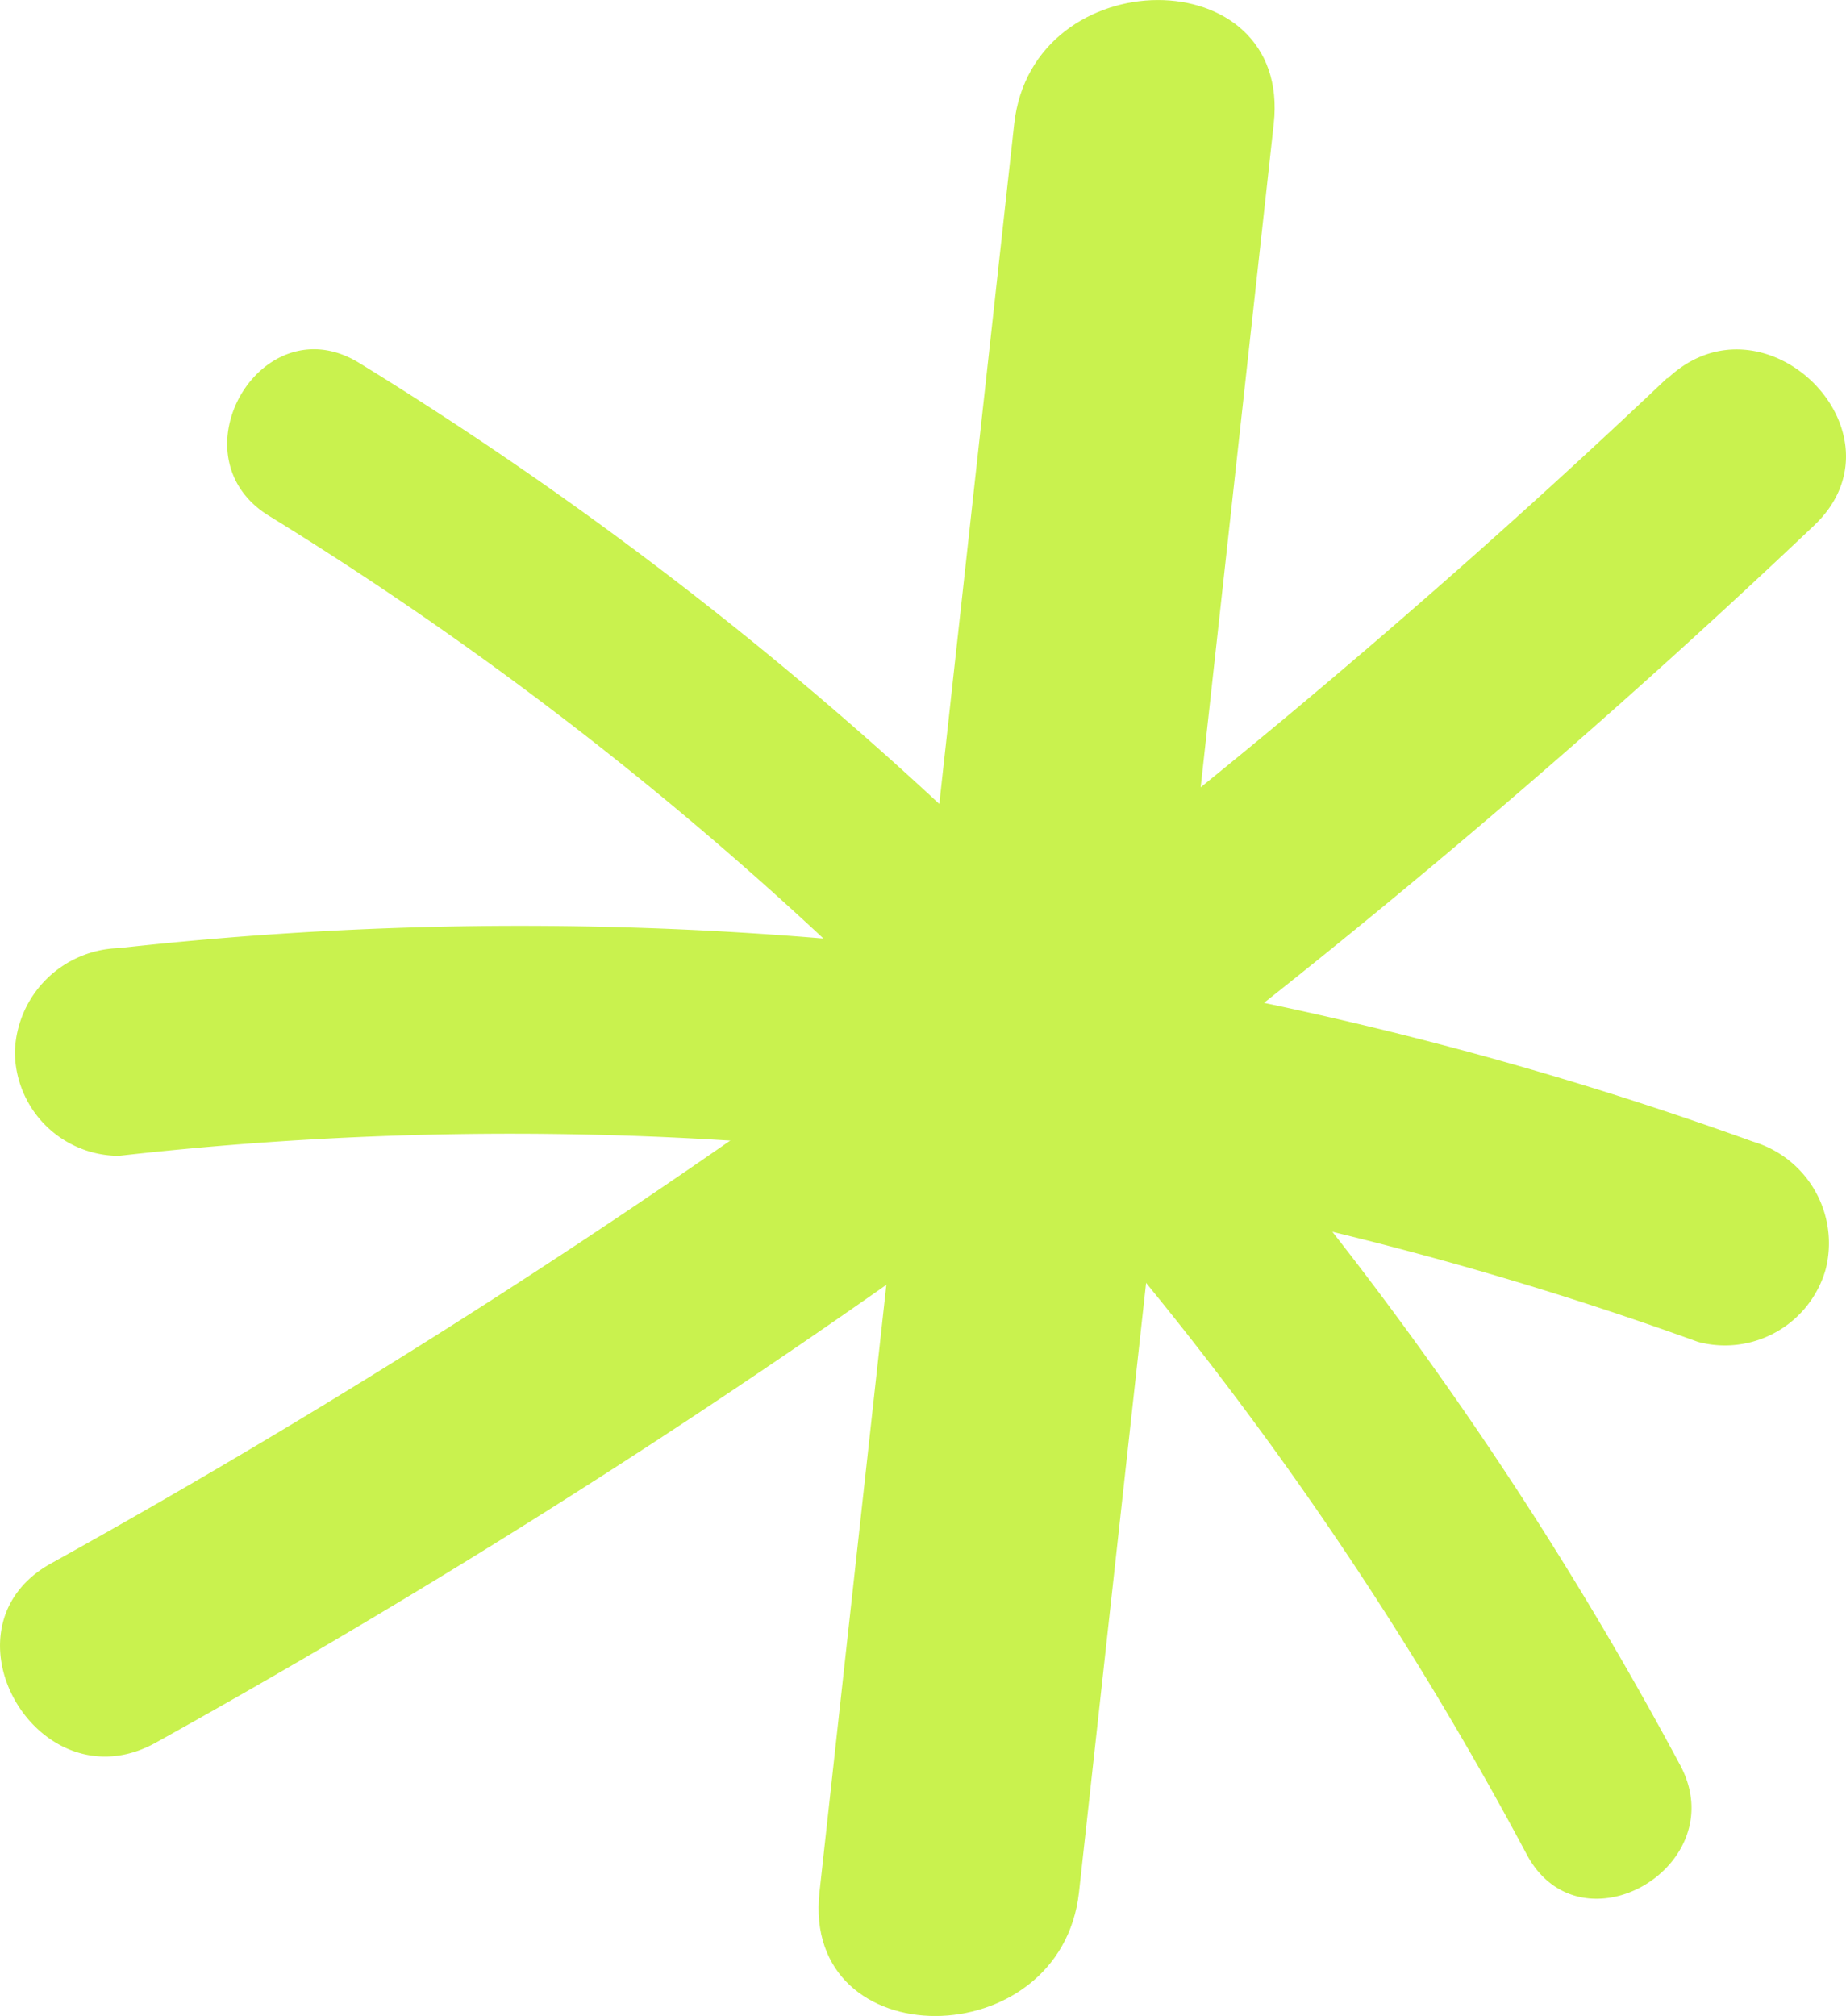 <svg xmlns="http://www.w3.org/2000/svg" xmlns:xlink="http://www.w3.org/1999/xlink" width="25.038" height="27.341" viewBox="0 0 25.038 27.341"><defs><style>.a{fill:#c9f24e;}.b{clip-path:url(#a);}</style><clipPath id="a"><rect class="a" width="25.038" height="27.341"/></clipPath></defs><g transform="translate(0 0)"><g class="b" transform="translate(0 0)"><path class="a" d="M22.614,8.8A107.89,107.89,0,0,1,.693,24.877c-1.585.879-.167,3.312,1.421,2.431A110.9,110.9,0,0,0,24.606,10.8c1.317-1.25-.676-3.239-1.991-1.991" transform="translate(0 -3.674)"/><path class="a" d="M25.179,27.612A50.038,50.038,0,0,0,7.259,8.594c-1.326-.809-2.537,1.272-1.215,2.079A47.62,47.62,0,0,1,23.1,28.827c.733,1.366,2.812.151,2.079-1.215" transform="translate(-2.391 -3.674)"/><path class="a" d="M23.935,25.225A49.223,49.223,0,0,0,1.766,22.6,1.45,1.45,0,0,0,.358,24.009a1.416,1.416,0,0,0,1.408,1.408A47.306,47.306,0,0,1,23.186,27.94a1.42,1.42,0,0,0,1.732-.983,1.437,1.437,0,0,0-.983-1.732" transform="translate(-0.156 -9.741)"/><path class="a" d="M22.37,1.68q-1.32,11.991-2.641,23.982c-.247,2.248,3.274,2.231,3.52,0Q24.57,13.671,25.89,1.68c.248-2.248-3.274-2.231-3.52,0" transform="translate(-8.614 0)"/></g></g></svg>